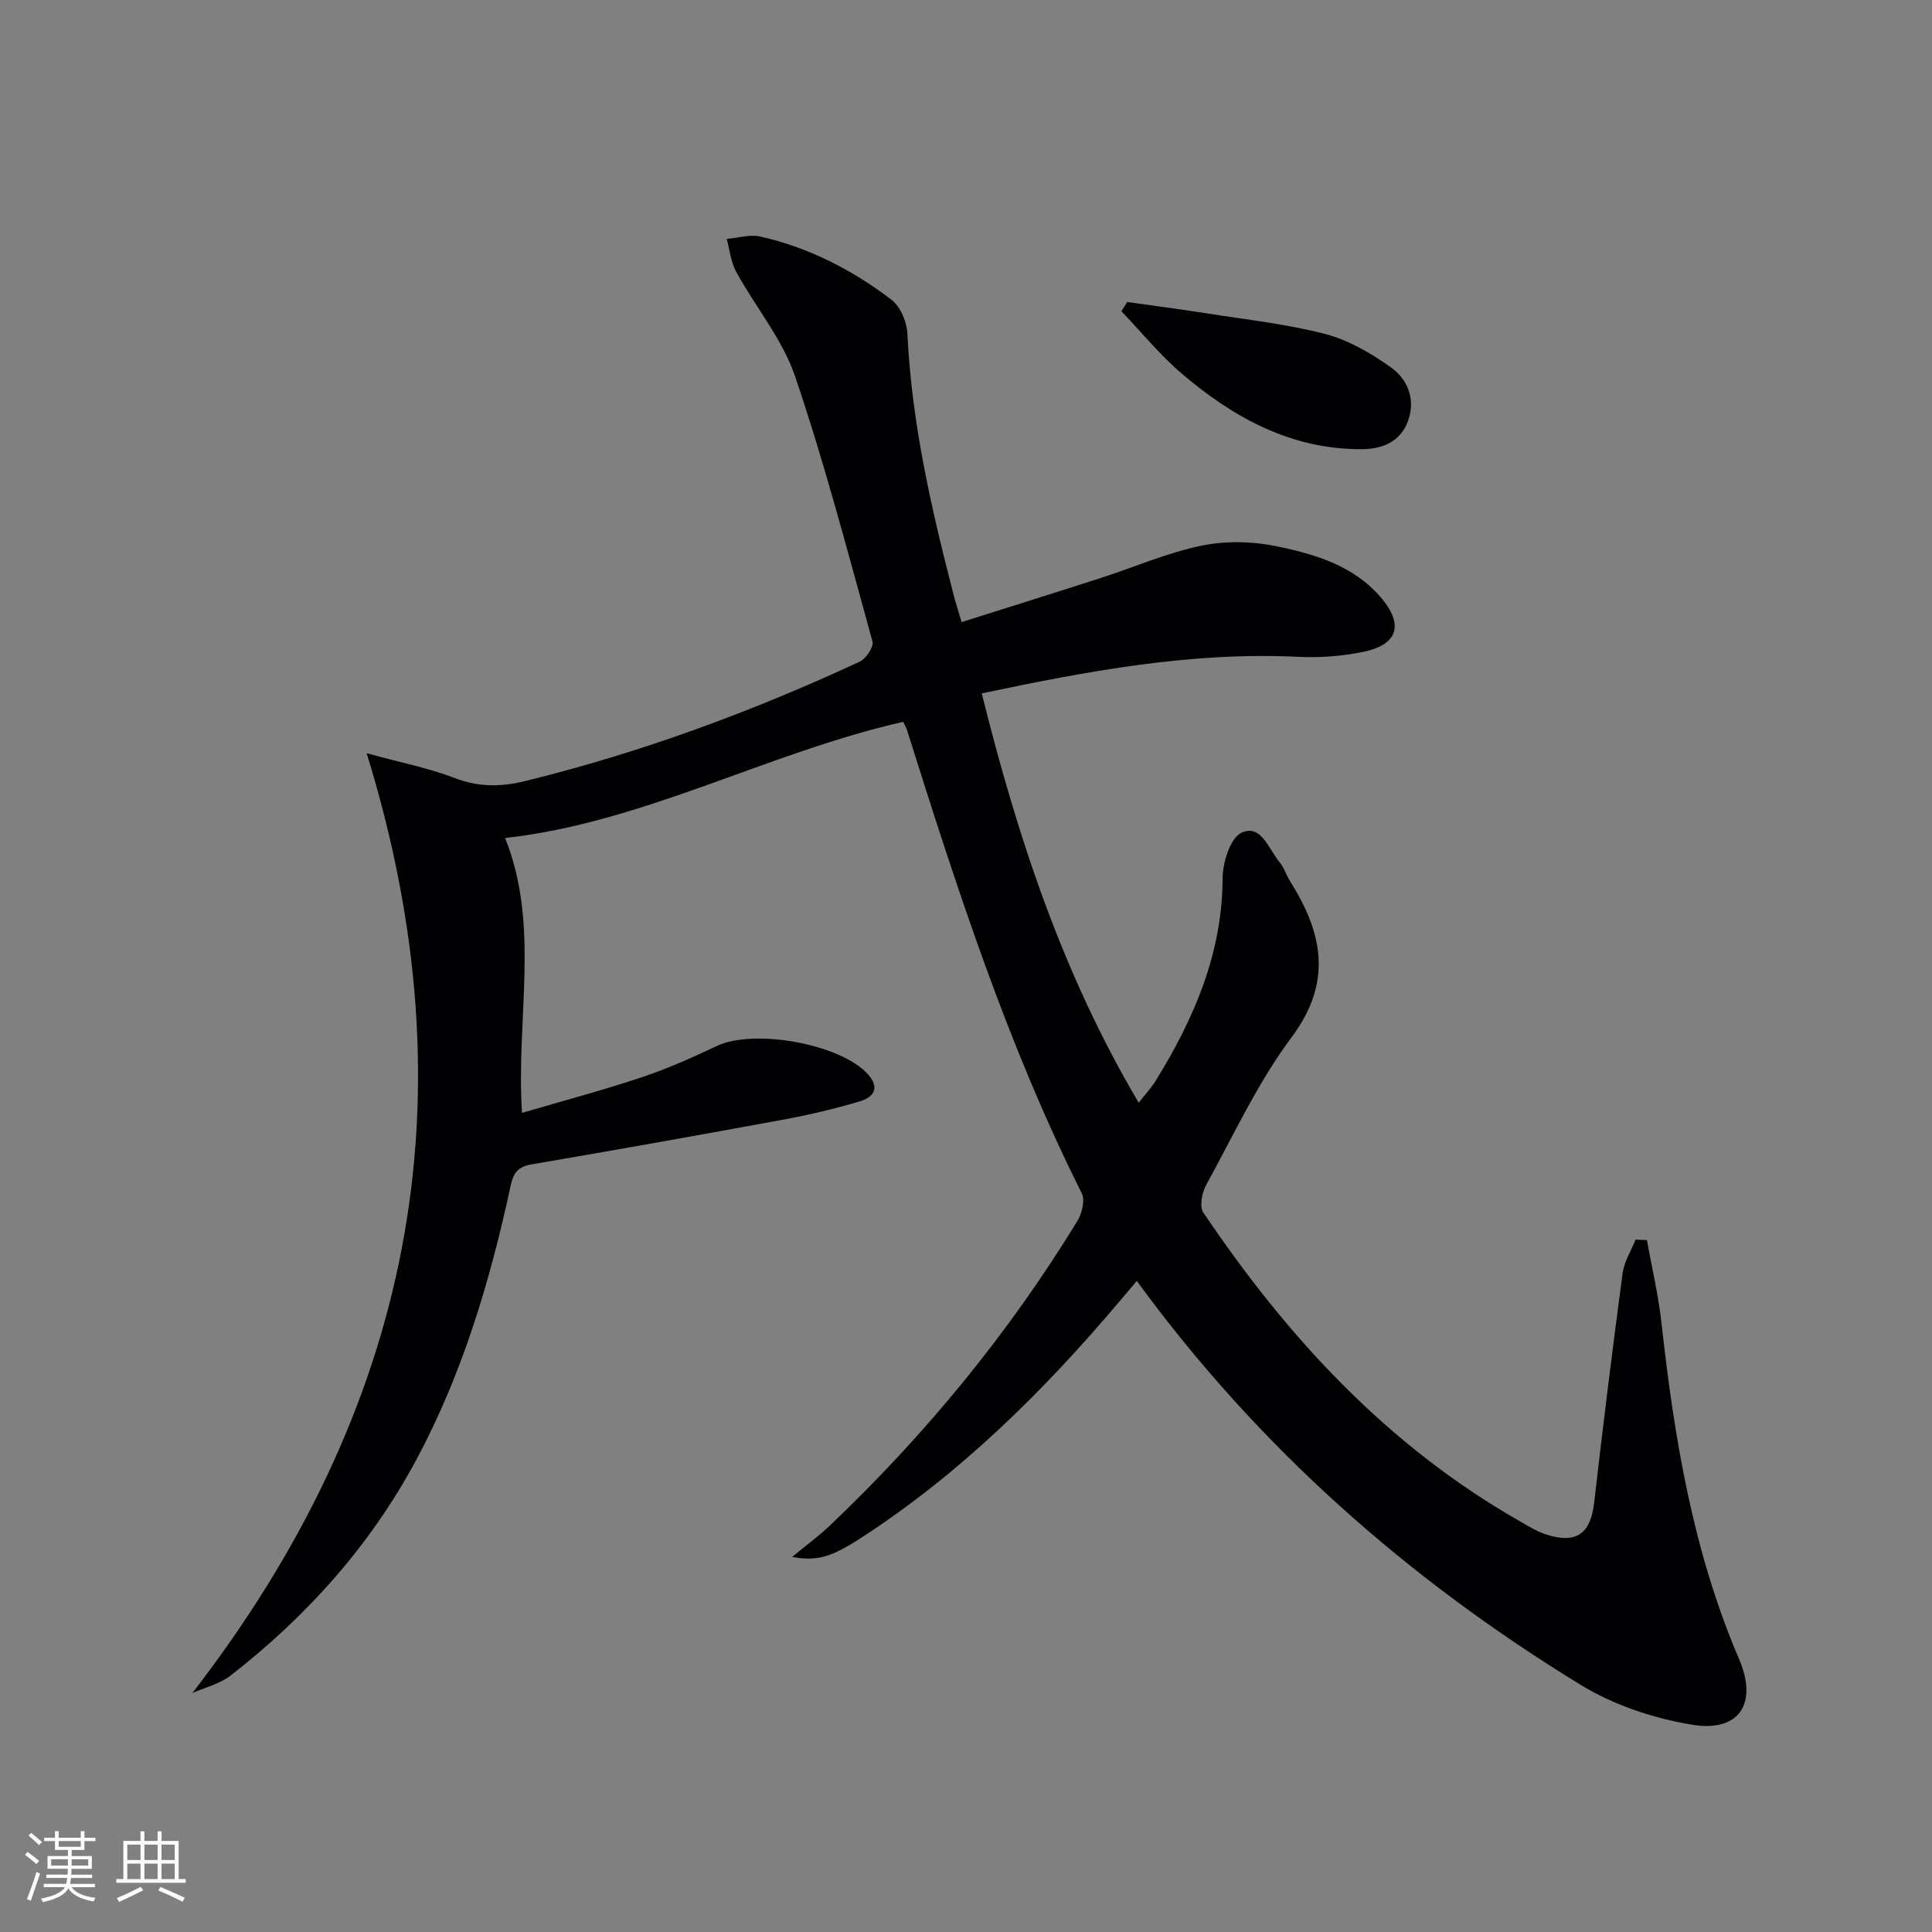 <svg enable-background="new 0 0 400 400" viewBox="0 0 400 400" xmlns="http://www.w3.org/2000/svg"><rect x="0" y="0" width="400" height="400" fill="#808080" stroke="none"/><path d="m39.82 350.54c45.27-58.59 58.41-122.5 36.09-194.59 7.19 1.97 12.86 3.06 18.16 5.11 4.95 1.92 9.62 1.89 14.58.67 23.96-5.87 46.98-14.37 69.33-24.73 1.31-.61 2.96-3.08 2.66-4.19-5.08-18.37-9.9-36.85-16.02-54.87-2.62-7.71-8.21-14.38-12.2-21.66-1.11-2.02-1.33-4.52-1.96-6.81 2.32-.2 4.77-.99 6.93-.5 10.03 2.26 19.07 6.9 27.18 13.09 1.85 1.41 3.19 4.59 3.3 7.02.87 18.55 5.01 36.49 9.64 54.35.41 1.59.93 3.15 1.58 5.37 9.72-3.08 19.29-6.06 28.83-9.14 6.94-2.24 13.71-5.21 20.8-6.68 5.02-1.04 10.62-.92 15.66.13 7.93 1.65 15.88 4 21.52 10.59 4.81 5.62 3.55 9.81-3.74 11.28-4.35.88-8.93 1.23-13.36 1.01-22.1-1.08-43.55 2.93-65.54 7.57 7.38 29.61 16.67 58.01 32.5 84.75 1.37-1.76 2.58-3.04 3.49-4.51 7.96-12.89 13.83-26.41 13.88-42.02.01-3.27 1.63-8.36 3.94-9.39 4.08-1.82 5.6 3.44 7.84 6.1.94 1.12 1.37 2.65 2.17 3.92 6.73 10.7 8.91 20.84.34 32.33-7.01 9.39-12.03 20.28-17.71 30.63-.86 1.57-1.41 4.42-.58 5.66 17.38 25.84 38.13 48.3 65.52 63.92 1.73.99 3.46 2.08 5.33 2.7 6.39 2.1 9.33-.06 10.08-6.59 1.82-15.83 3.77-31.65 5.88-47.44.32-2.4 1.76-4.65 2.69-6.97.78.03 1.56.06 2.34.09 1.03 5.72 2.39 11.4 3.02 17.15 2.64 23.84 6.52 47.35 16.07 69.61 3.94 9.17.04 15.18-9.69 13.59-7.98-1.3-16.26-4.07-23.13-8.27-35.69-21.84-66.68-49.1-91.88-83.62-1.41 1.67-2.53 2.99-3.65 4.32-15.66 18.52-32.78 35.45-53.22 48.74-6.46 4.2-9.22 5-14.5 4.09 2.93-2.42 5.55-4.33 7.87-6.54 19.76-18.8 36.95-39.72 51.19-63 .96-1.57 1.64-4.31.92-5.75-15.4-30.72-25.89-63.26-36.18-95.89-.19-.61-.54-1.17-.8-1.72-28.08 6.37-53.64 20.82-82.41 24.06 7.31 18.22 2.21 37.34 3.5 56.9 8.3-2.44 16.58-4.64 24.69-7.34 5.33-1.77 10.51-4.08 15.59-6.49 7.8-3.7 25.82-.42 31.39 5.9 2.61 2.96.86 4.78-1.79 5.56-5.24 1.55-10.59 2.81-15.96 3.8-17.3 3.19-34.61 6.27-51.95 9.23-2.78.48-3.75 1.73-4.32 4.39-4.25 19.71-9.96 38.93-19.56 56.81-9.53 17.75-22.68 32.4-38.5 44.69-2.24 1.7-5.23 2.41-7.85 3.58z" fill="#010104"/><path d="m233.38 62.53c5.49.78 10.99 1.48 16.47 2.35 8.19 1.3 16.5 2.19 24.49 4.26 4.83 1.26 9.49 3.97 13.61 6.9 3.49 2.48 5.18 6.59 3.58 11.07-1.56 4.38-5.36 5.87-9.55 5.89-14.62.08-26.61-6.52-37.32-15.66-4.53-3.87-8.35-8.58-12.49-12.9.4-.64.81-1.27 1.21-1.91z" fill="#010104"/><g fill="#fcfbfa"><path d="m5.17 384 .55-.58c.85.61 1.65 1.24 2.4 1.87l-.59.64c-.83-.73-1.62-1.38-2.36-1.93m1.22 9.53-.82-.34c.71-1.76 1.37-3.64 1.98-5.63.24.13.5.25.76.36-.6 1.67-1.24 3.54-1.92 5.61m-.5-13.5.57-.54c.56.44 1.31 1.06 2.26 1.87l-.64.64c-.68-.66-1.41-1.32-2.19-1.97m3.25.46h2.24v-1.36h.77v1.36h4.57v-1.36h.76v1.36h2.28v.69h-2.28v1.84h-2.64v1.26h4.18v2.64h-4.21c0 .45-.02.86-.05 1.21h4.32v.69h-4.38c-.04.34-.1.75-.19 1.22h5.15v.69h-4.82c.87 1.19 2.51 1.92 4.93 2.19-.17.31-.3.57-.37.76-2.77-.49-4.52-1.41-5.26-2.76-.56 1.26-2.3 2.23-5.24 2.9-.12-.25-.26-.48-.43-.72 2.73-.55 4.38-1.34 4.96-2.38h-4.38v-.69h4.65c.1-.38.17-.79.21-1.22h-4.32v-.69h4.4c.03-.34.05-.75.05-1.21h-4.2v-2.64h4.23v-1.26h-2.69v-1.84h-2.24zm1.46 4.46v1.29h3.45c.01-.4.02-.57.01-.53v-.32-.45h-3.46zm1.55-2.59h4.57v-1.19h-4.57zm6.11 2.59h-3.42v.77c-.01.19-.01.37-.02.53h3.44z"/><path d="m32.63 379.16h.82v1.98h3.54v7.89h1.46v.78h-14.37v-.78h1.46v-7.89h3.54v-1.98h.82v1.98h2.73zm-3.49 11.48.5.73c-1.61.82-3.28 1.63-5 2.41-.13-.27-.28-.55-.44-.82 1.75-.72 3.4-1.49 4.94-2.32m-2.78-5.55h2.73v-3.18h-2.73zm0 3.95h2.73v-3.2h-2.73zm3.54-3.95h2.73v-3.18h-2.73zm0 3.95h2.73v-3.2h-2.73zm7.89 4.68c-1.84-.92-3.51-1.7-5.02-2.32l.45-.73c1.89.8 3.57 1.55 5.04 2.23zm-1.62-11.81h-2.73v3.18h2.73zm-2.73 7.13h2.73v-3.2h-2.73z"/></g></svg>
